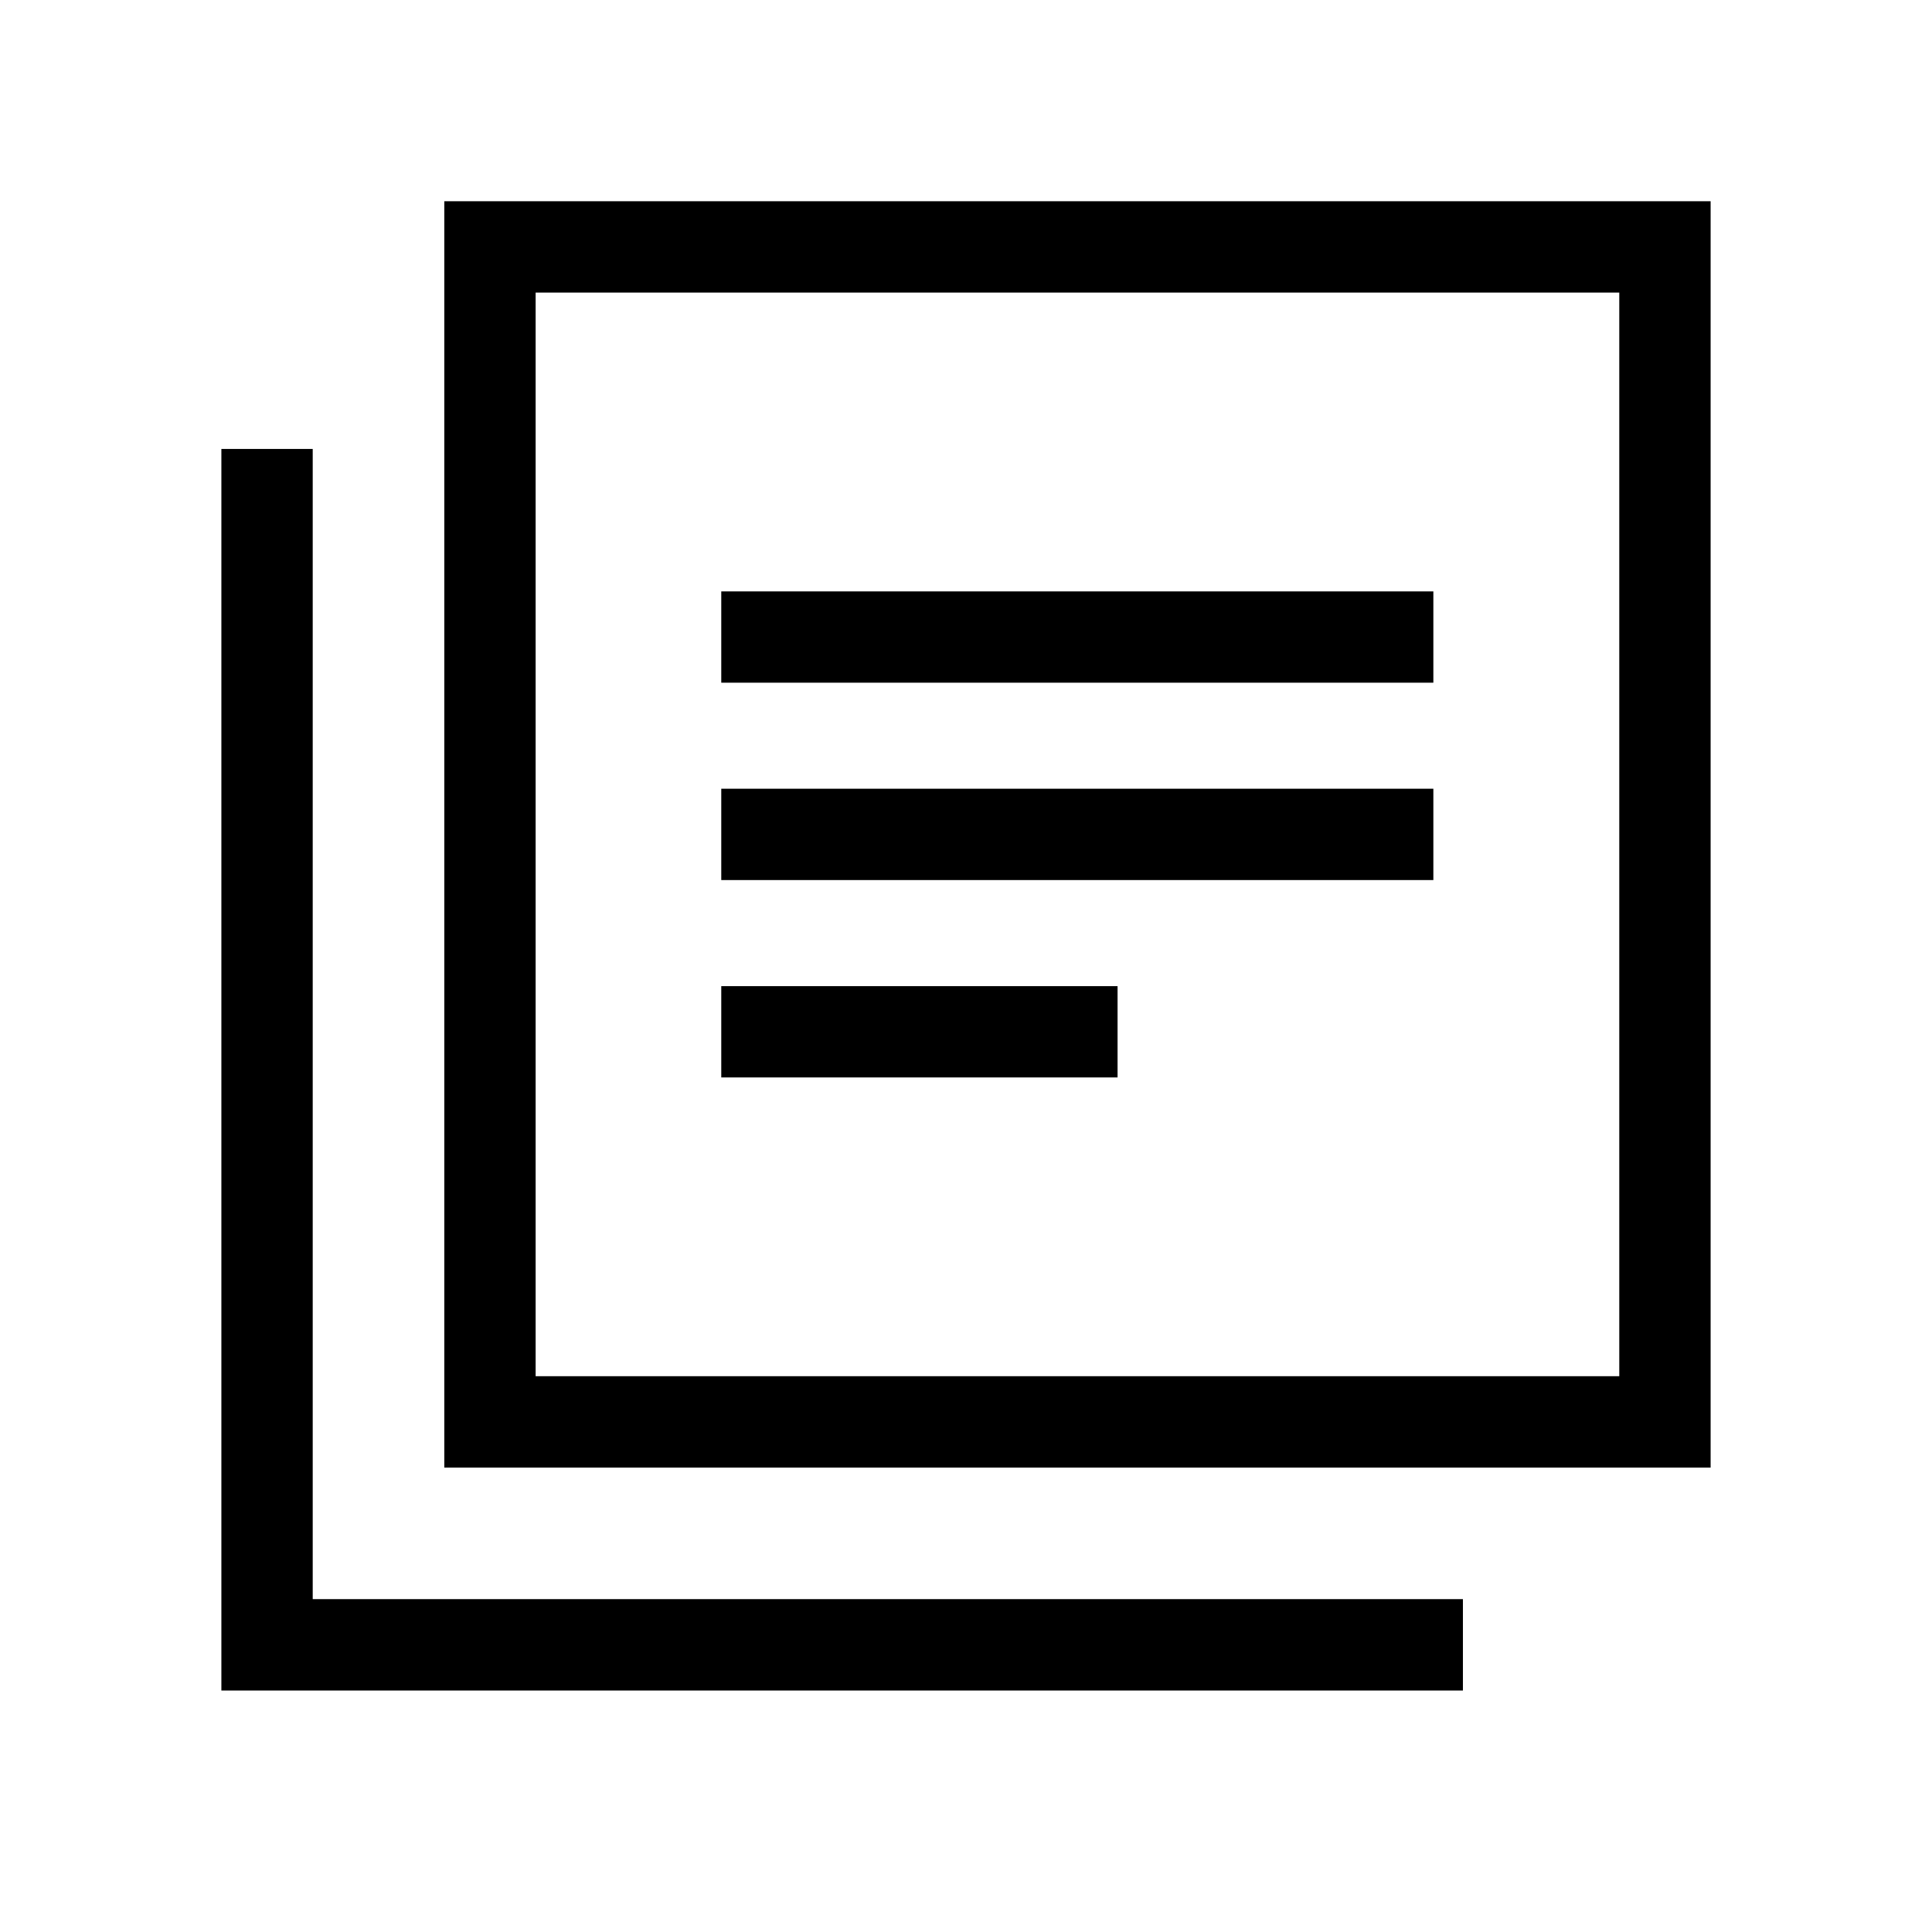 <svg xmlns="http://www.w3.org/2000/svg" width="48" height="48" viewBox="0 -960 960 960"><path d="M358.39-424.62h196.92V-470H358.39v45.38Zm0-98.07h353.84v-45.39H358.39v45.39Zm0-98.08h353.84v-45.38H358.39v45.38Zm-137.62 390V-860H850v629.23H220.77Zm45.38-45.39h538.46v-538.45H266.15v538.45ZM110-120v-616.92h45.39v571.53h571.53V-120H110Zm156.15-694.61v538.45-538.45Z"/></svg>